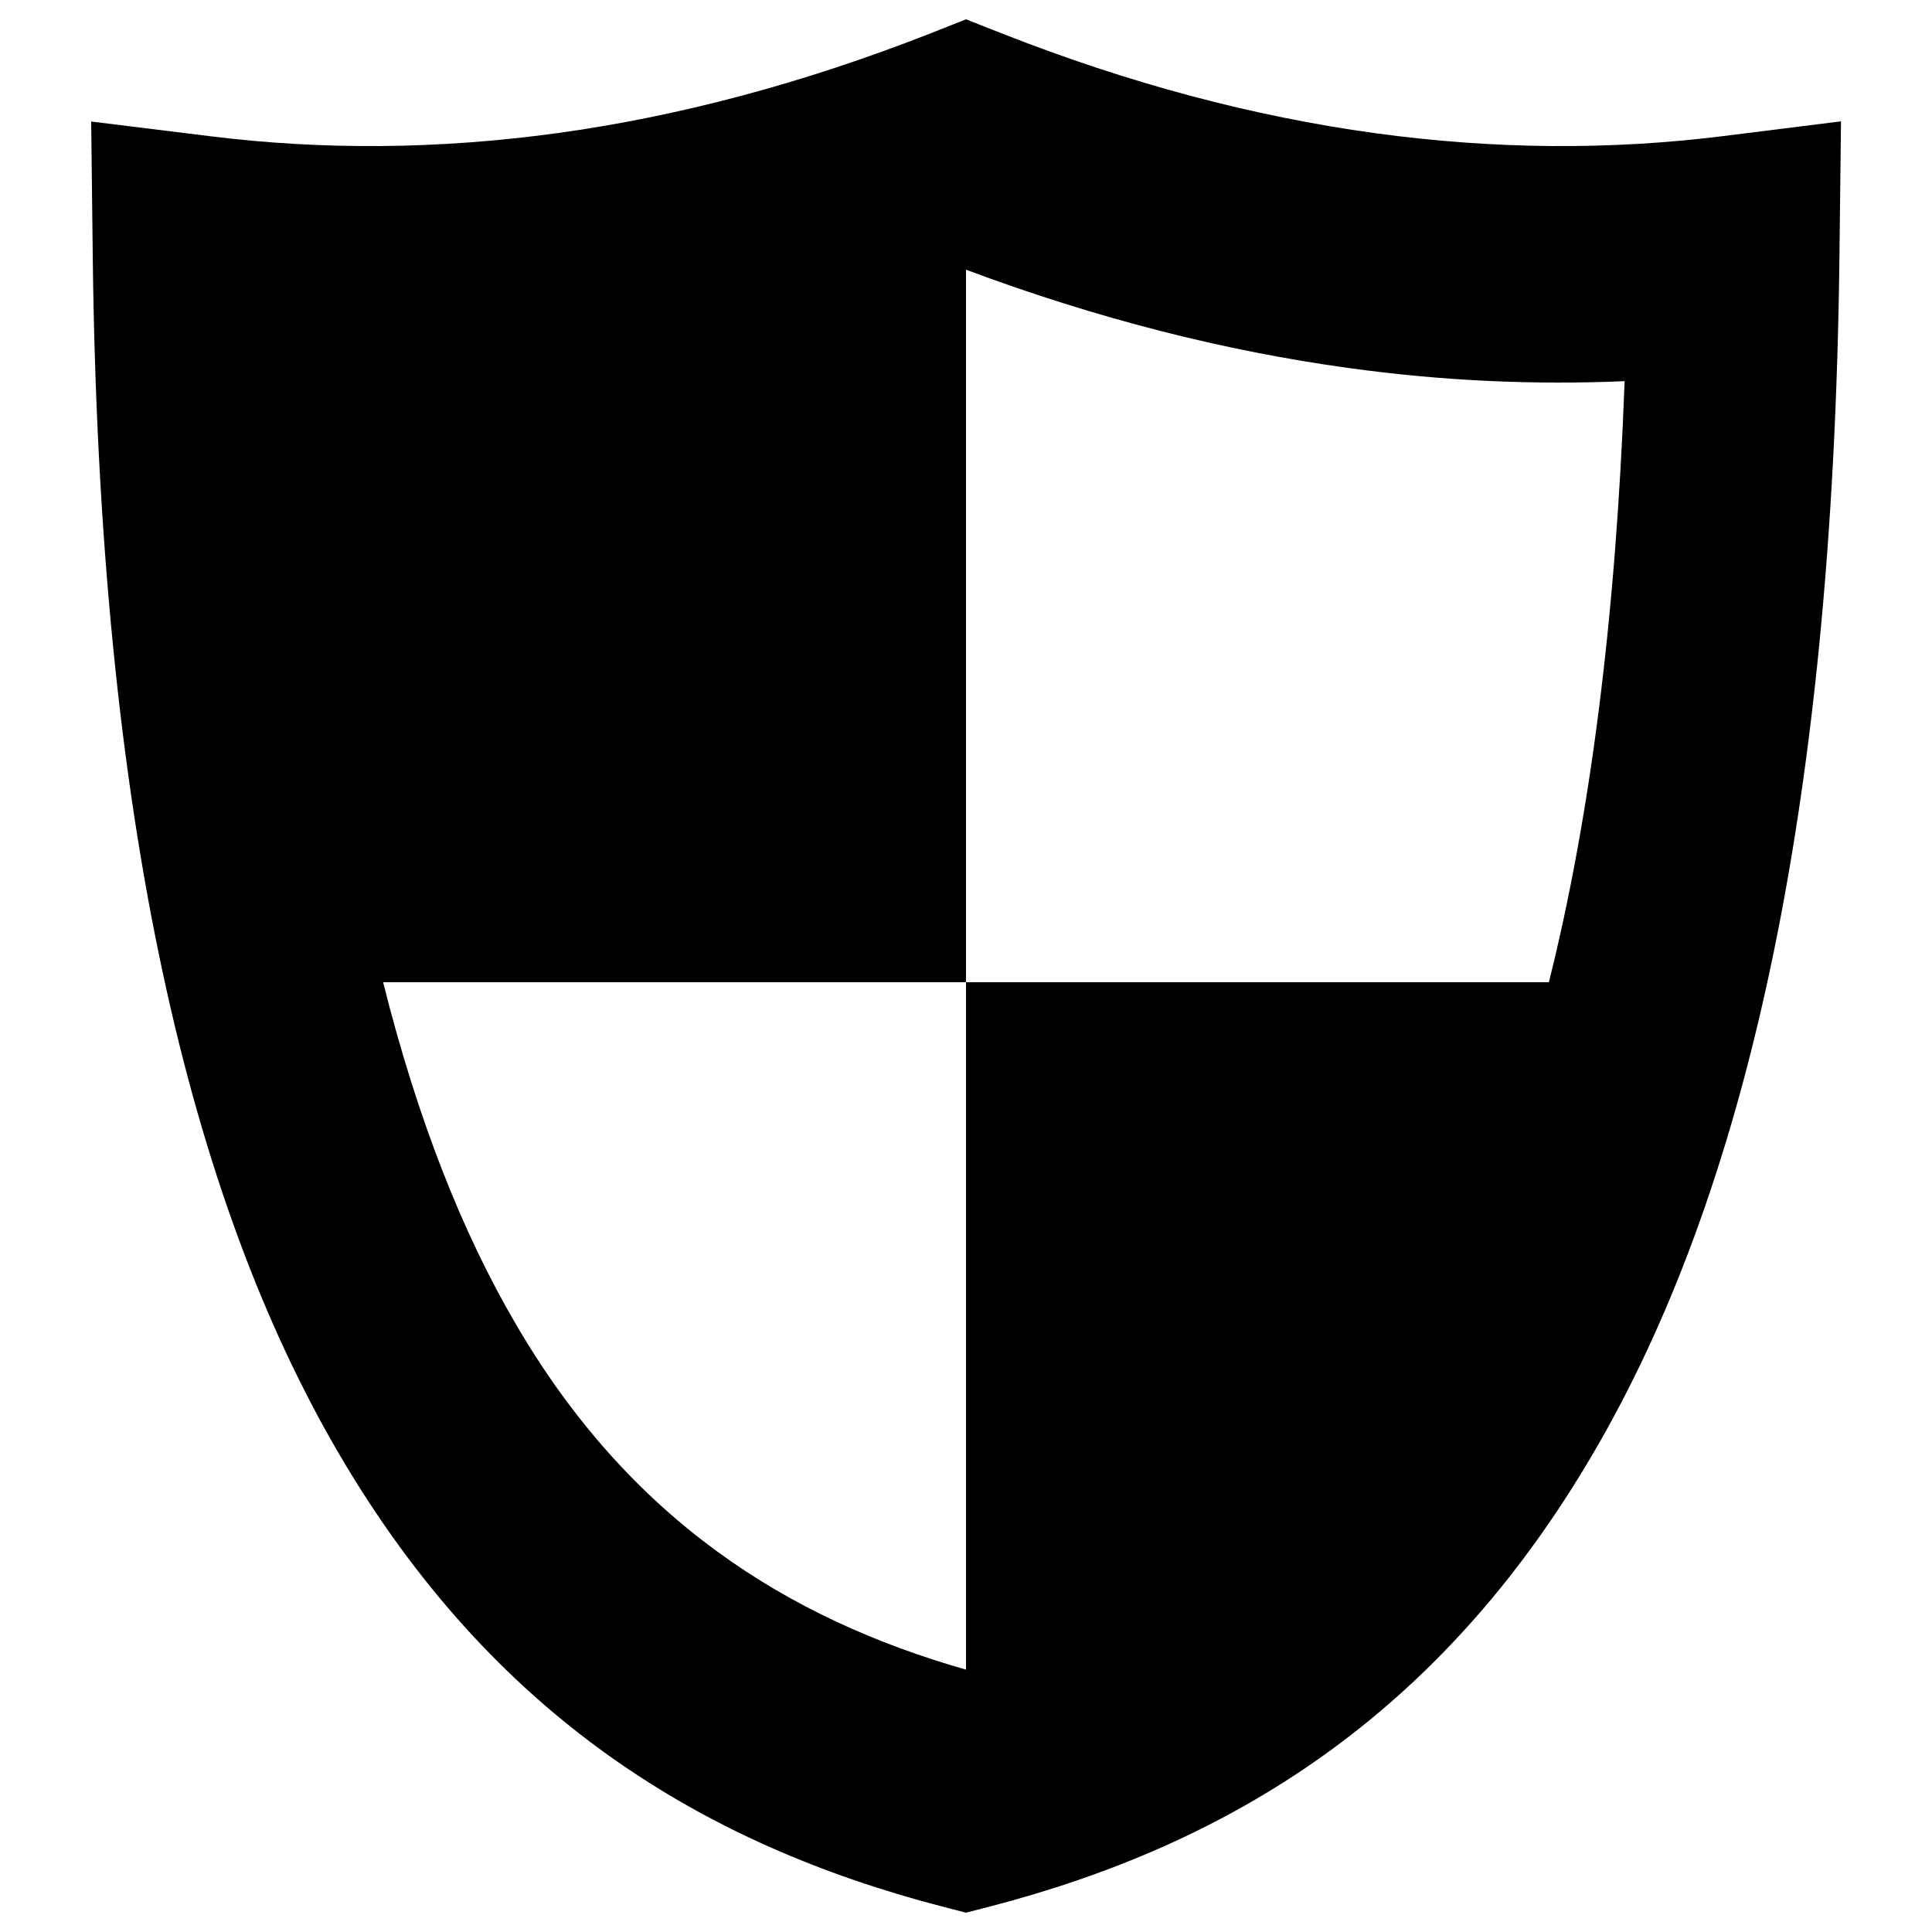 <?xml version="1.0" encoding="utf-8"?>
<!-- Svg Vector Icons : http://www.onlinewebfonts.com/icon -->
<!DOCTYPE svg PUBLIC "-//W3C//DTD SVG 1.1//EN" "http://www.w3.org/Graphics/SVG/1.1/DTD/svg11.dtd">
<svg version="1.1" xmlns="http://www.w3.org/2000/svg" xmlns:xlink="http://www.w3.org/1999/xlink" x="0px" y="0px" viewBox="0 0 1000 1000" enable-background="new 0 0 1000 1000" xml:space="preserve">
<g><path d="M108.7,70.5c57.9,7.2,117.8,6.9,179.8-1.6c62.4-8.6,126.8-25.6,193.3-51.7L500,10l18.3,7.2c66.5,26.2,130.8,43.1,193.2,51.7c62.1,8.5,121.9,8.8,179.9,1.6l61.5-7.7l-0.8,69.1c-3.3,293.7-50.7,489-127.1,619.7C744.9,889,635.6,954.8,512.4,986.8L500,990l-12.4-3.2c-123.1-32-232.5-97.8-312.6-235.1C98.7,620.9,51.3,425.7,48,132l-0.8-69.1L108.7,70.5L108.7,70.5z M500,508.4h301.7c21-84,34.6-186.4,39.2-311.1c-46.7,2-94.3-0.1-142.7-6.8c-64.1-8.8-130.2-25.5-198.2-50.9V508.4L500,508.4z M500,864.2V508.4H198.3c17.9,71.4,41,129.6,68.6,176.8C325.9,786.5,407.4,837.8,500,864.2z"/></g>
</svg>